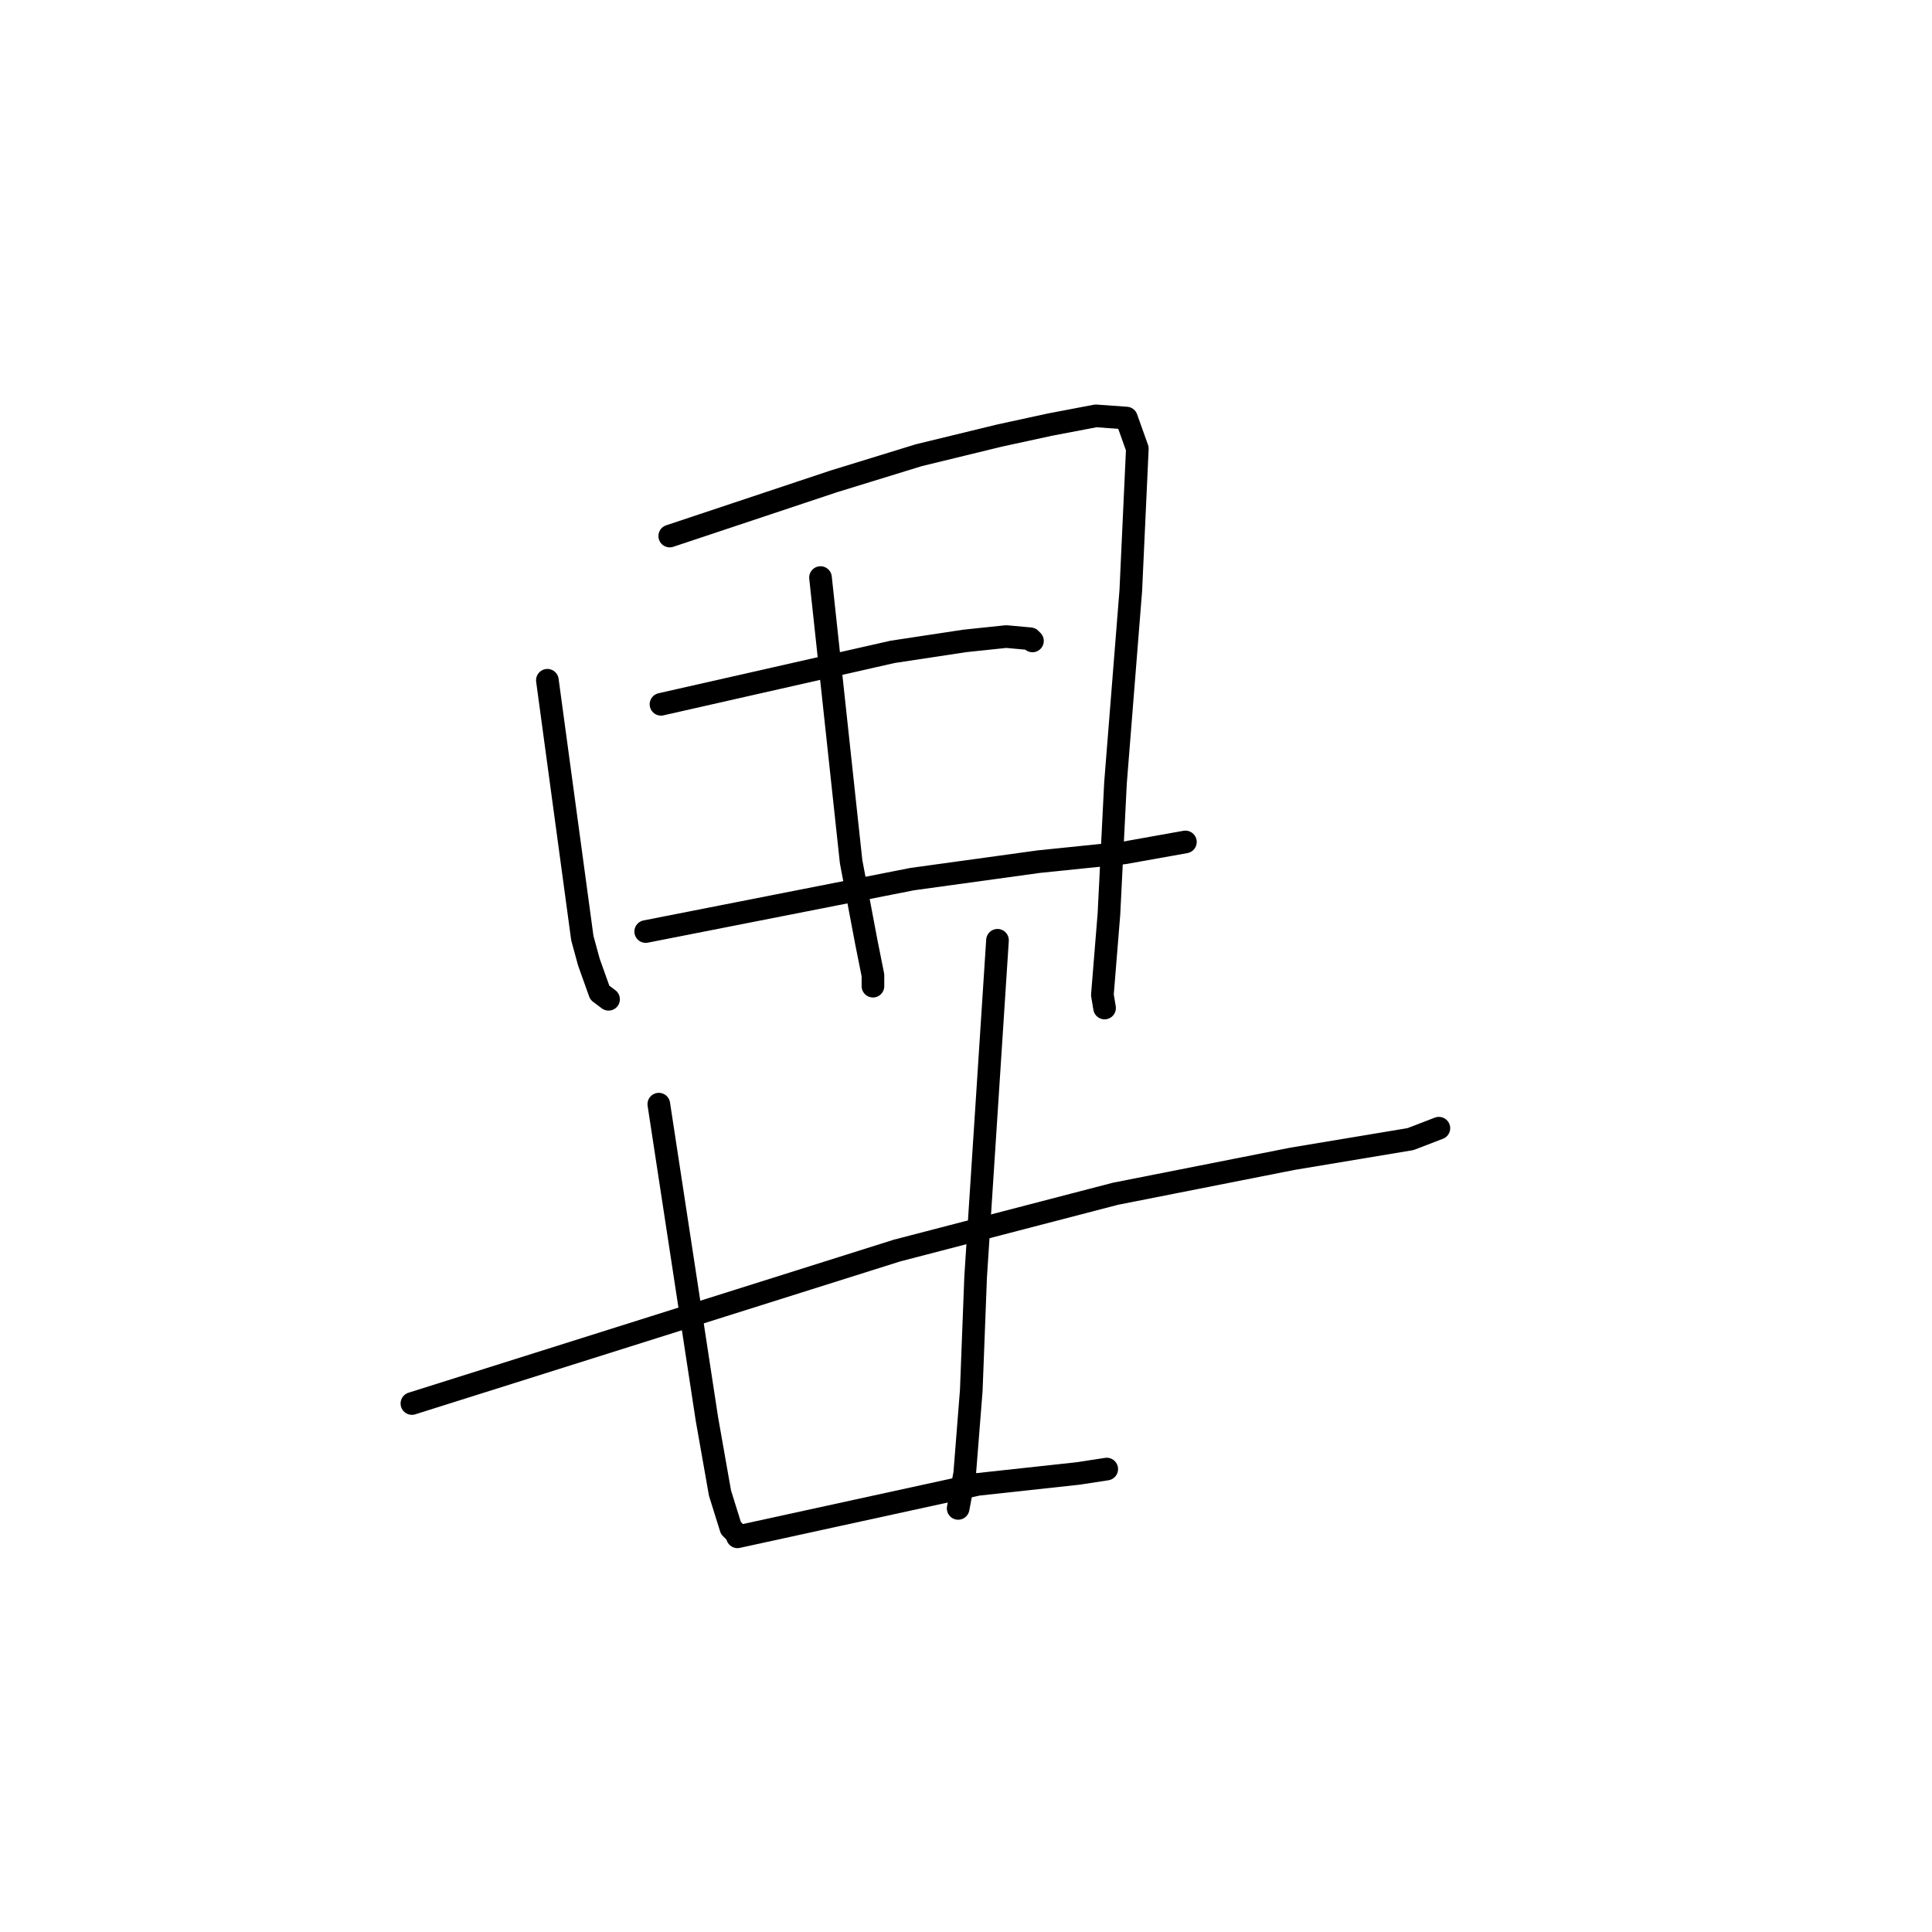 <?xml version="1.0" standalone="no"?>
    <svg width="256" height="256" xmlns="http://www.w3.org/2000/svg" version="1.1">
    <polyline stroke="black" stroke-width="3" stroke-linecap="round" fill="transparent" stroke-linejoin="round" points="72.53 90.138 74.846 107.22 77.162 124.303 78.031 127.488 79.479 131.541 80.637 132.41 80.637 132.41 " />
        <polyline stroke="black" stroke-width="3" stroke-linecap="round" fill="transparent" stroke-linejoin="round" points="88.744 71.029 97.43 68.134 106.116 65.238 110.458 63.791 121.75 60.316 132.463 57.71 139.122 56.263 145.202 55.105 149.256 55.394 150.703 59.448 149.835 78.267 147.808 103.746 146.94 121.118 146.071 131.831 146.36 133.568 146.36 133.568 " />
        <polyline stroke="black" stroke-width="3" stroke-linecap="round" fill="transparent" stroke-linejoin="round" points="108.721 76.53 110.748 95.35 112.775 114.169 114.801 124.882 115.67 129.225 115.67 130.672 115.67 130.672 " />
        <polyline stroke="black" stroke-width="3" stroke-linecap="round" fill="transparent" stroke-linejoin="round" points="87.585 93.323 102.931 89.848 118.276 86.374 127.83 84.926 133.332 84.347 136.516 84.637 136.806 84.926 136.806 84.926 " />
        <polyline stroke="black" stroke-width="3" stroke-linecap="round" fill="transparent" stroke-linejoin="round" points="85.559 123.434 103.22 119.96 120.882 116.485 137.675 114.169 148.966 113.011 157.073 111.563 157.073 111.563 " />
        <polyline stroke="black" stroke-width="3" stroke-linecap="round" fill="transparent" stroke-linejoin="round" points="54.579 185.973 86.717 175.839 118.855 165.706 147.808 158.178 171.26 153.545 186.895 150.94 190.659 149.492 190.659 149.492 " />
        <polyline stroke="black" stroke-width="3" stroke-linecap="round" fill="transparent" stroke-linejoin="round" points="87.296 146.307 90.481 167.154 93.666 188 95.403 197.844 96.85 202.476 97.719 203.345 97.719 203.345 " />
        <polyline stroke="black" stroke-width="3" stroke-linecap="round" fill="transparent" stroke-linejoin="round" points="132.173 124.592 130.726 146.886 129.278 169.18 128.699 184.236 127.83 195.238 126.962 199.871 126.962 199.871 " />
        <polyline stroke="black" stroke-width="3" stroke-linecap="round" fill="transparent" stroke-linejoin="round" points="97.719 203.635 113.643 200.16 129.568 196.686 142.886 195.238 146.65 194.659 146.65 194.659 " />
        </svg>